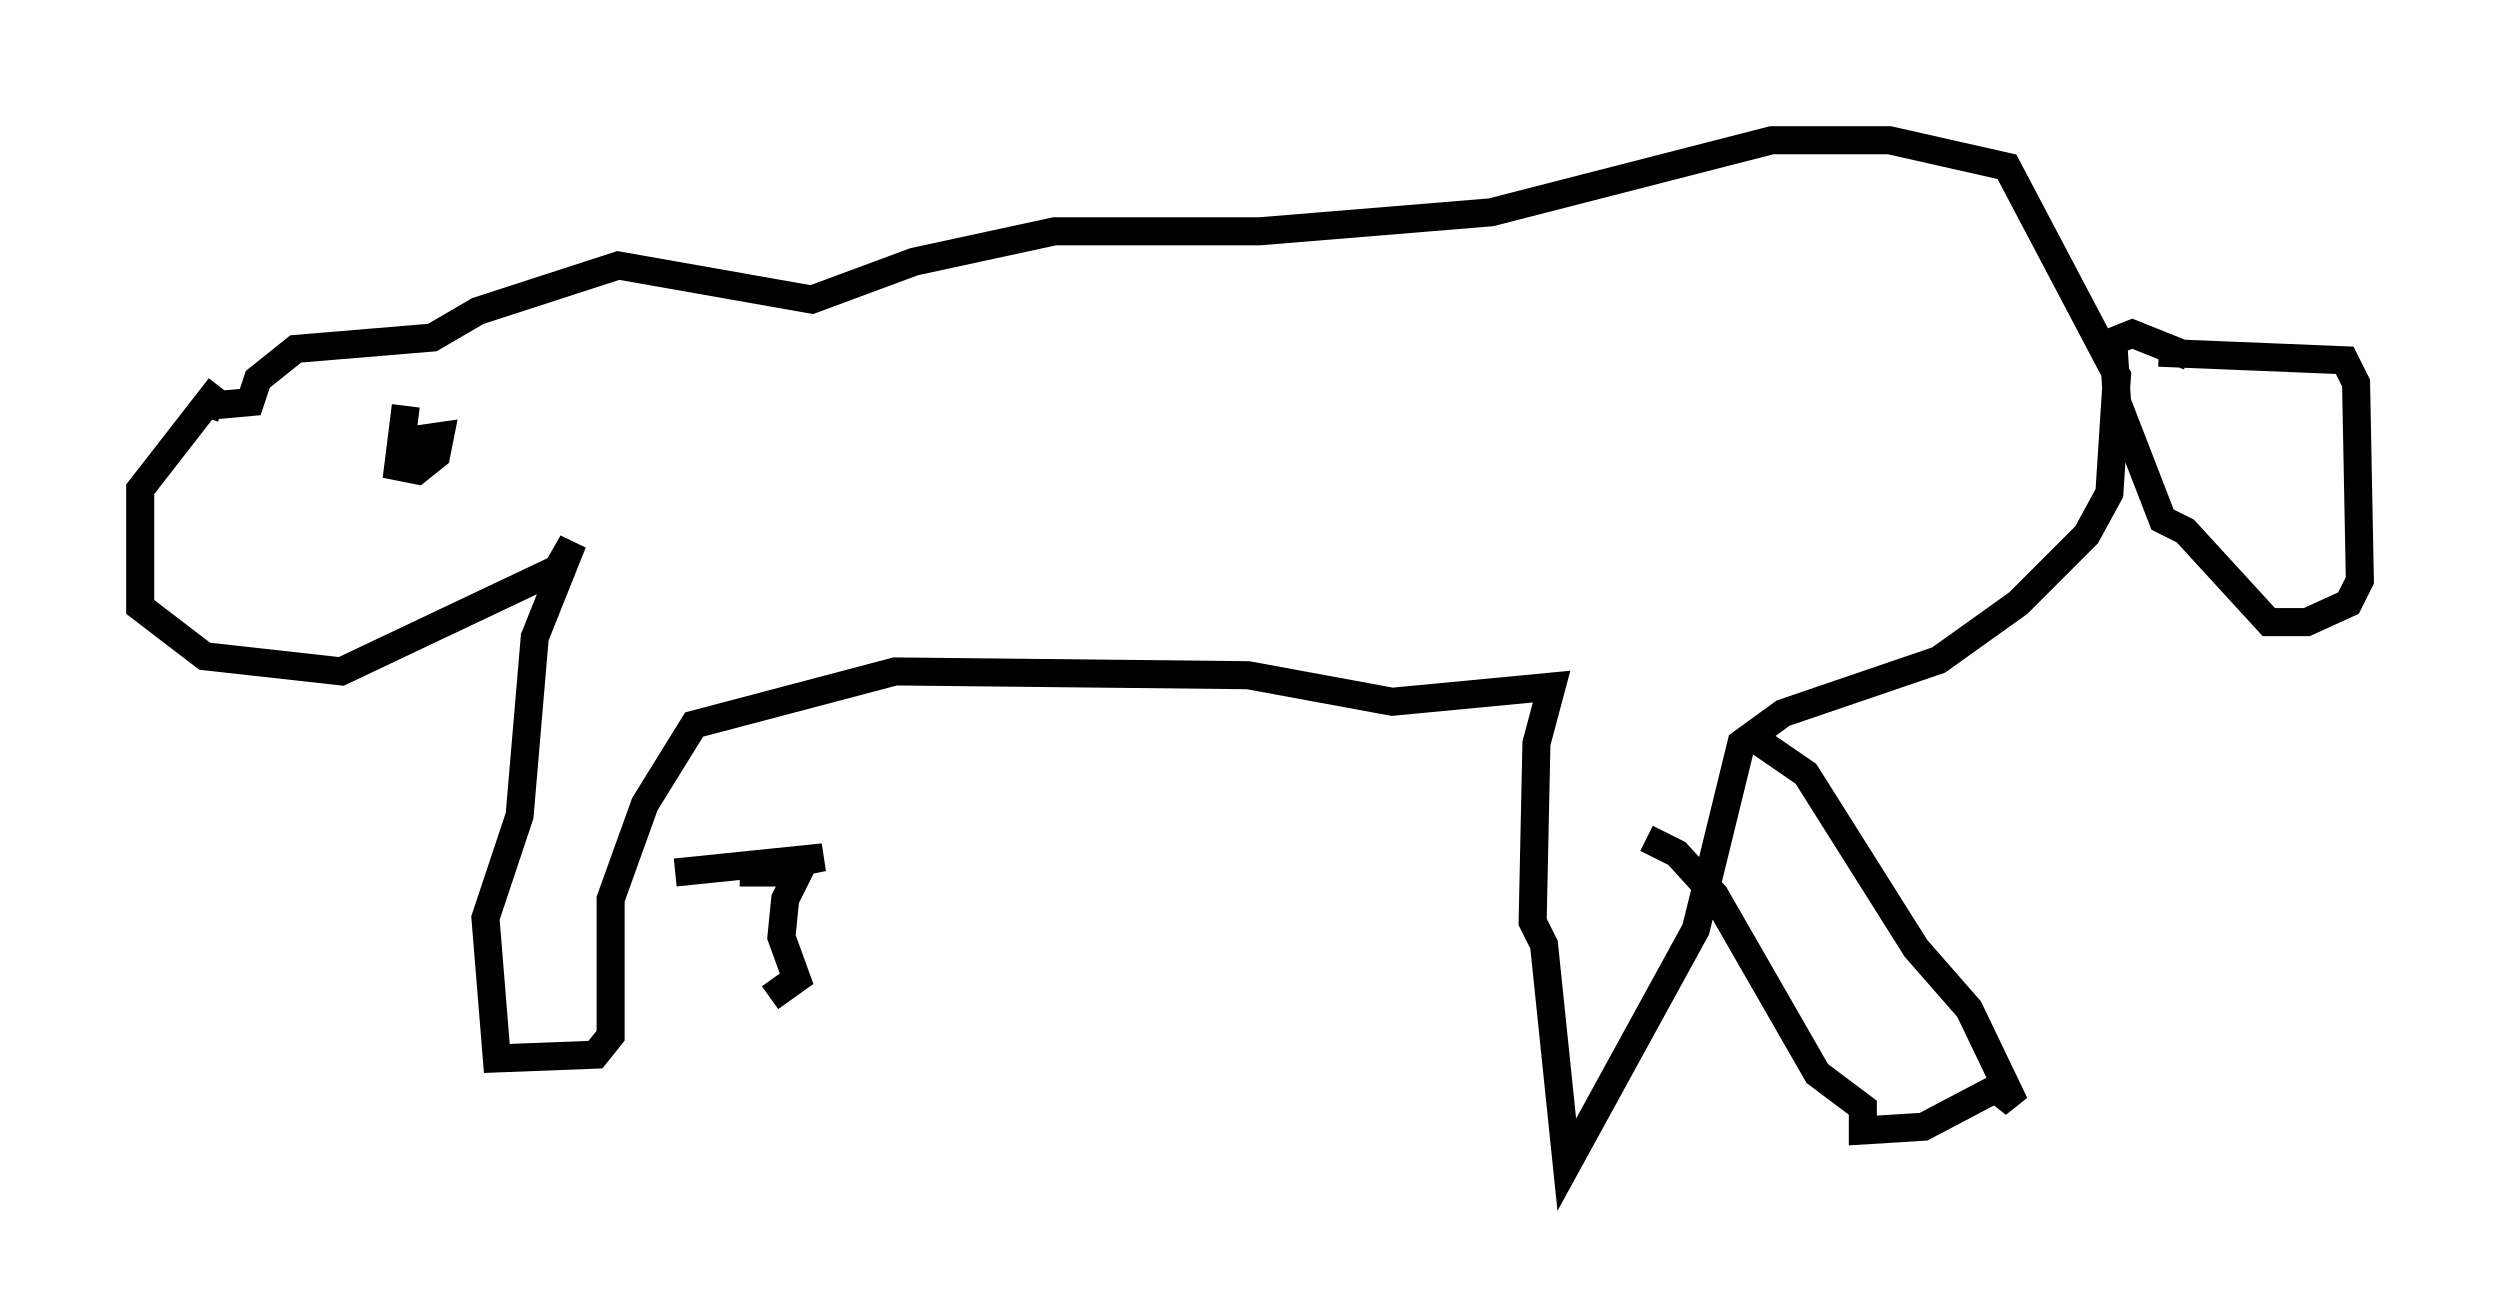 <?xml version="1.0" encoding="utf-8" ?>
<svg baseProfile="full" height="46.535" version="1.1" width="89.16" xmlns="http://www.w3.org/2000/svg" xmlns:ev="http://www.w3.org/2001/xml-events" xmlns:xlink="http://www.w3.org/1999/xlink"><defs /><rect fill="white" height="46.535" width="89.16" x="0" y="0" /><path d="M8.789, 13.796 m-0.947, 0.0 l-2.842, 3.654 0.0, 4.195 l2.3, 1.759 4.871, 0.541 l7.713, -3.654 0.541, -0.947 l-1.353, 3.383 -0.541, 6.36 l-1.218, 3.654 0.406, 5.007 l3.518, -0.135 0.541, -0.677 l0.0, -4.871 1.218, -3.383 l1.759, -2.842 7.172, -1.894 l12.584, 0.135 5.142, 0.947 l5.683, -0.541 -0.541, 2.03 l-0.135, 6.36 0.406, 0.812 l0.812, 7.848 4.601, -8.39 l1.624, -6.631 1.488, -1.083 l5.548, -1.894 2.842, -2.03 l2.436, -2.436 0.812, -1.488 l0.271, -4.195 -3.924, -7.442 l-4.195, -0.947 -4.195, 0.0 l-10.013, 2.571 -8.254, 0.677 l-7.307, 0.0 -5.007, 1.083 l-3.654, 1.353 -6.901, -1.218 l-5.007, 1.624 -1.624, 0.947 l-4.871, 0.406 -1.353, 1.083 l-0.271, 0.812 -1.488, 0.135 l-0.135, 0.406 m7.172, -0.406 l-0.271, 2.165 0.677, 0.135 l0.677, -0.541 0.135, -0.677 l-0.947, 0.135 -0.541, 0.947 l0.677, -0.812 m62.11, -3.248 l6.631, 0.271 0.406, 0.812 l0.135, 7.036 -0.406, 0.812 l-1.488, 0.677 -1.353, 0.0 l-2.977, -3.248 -0.812, -0.406 l-1.624, -4.195 -0.135, -2.165 l0.677, -0.271 2.03, 0.812 m-15.832, 13.396 l2.165, 1.488 3.924, 6.225 l1.894, 2.165 1.624, 3.383 l-0.677, -0.541 -2.571, 1.353 l-2.165, 0.135 0.0, -0.812 l-1.624, -1.218 -3.654, -6.36 l-1.353, -1.488 -1.083, -0.541 m-30.582, 1.218 l-1.759, 0.0 m-2.3, 0.0 l5.277, -0.541 -0.677, 0.135 l-0.677, 1.353 -0.135, 1.353 l0.541, 1.488 -0.947, 0.677 " fill="none" stroke="black" stroke-width="1" /></svg>